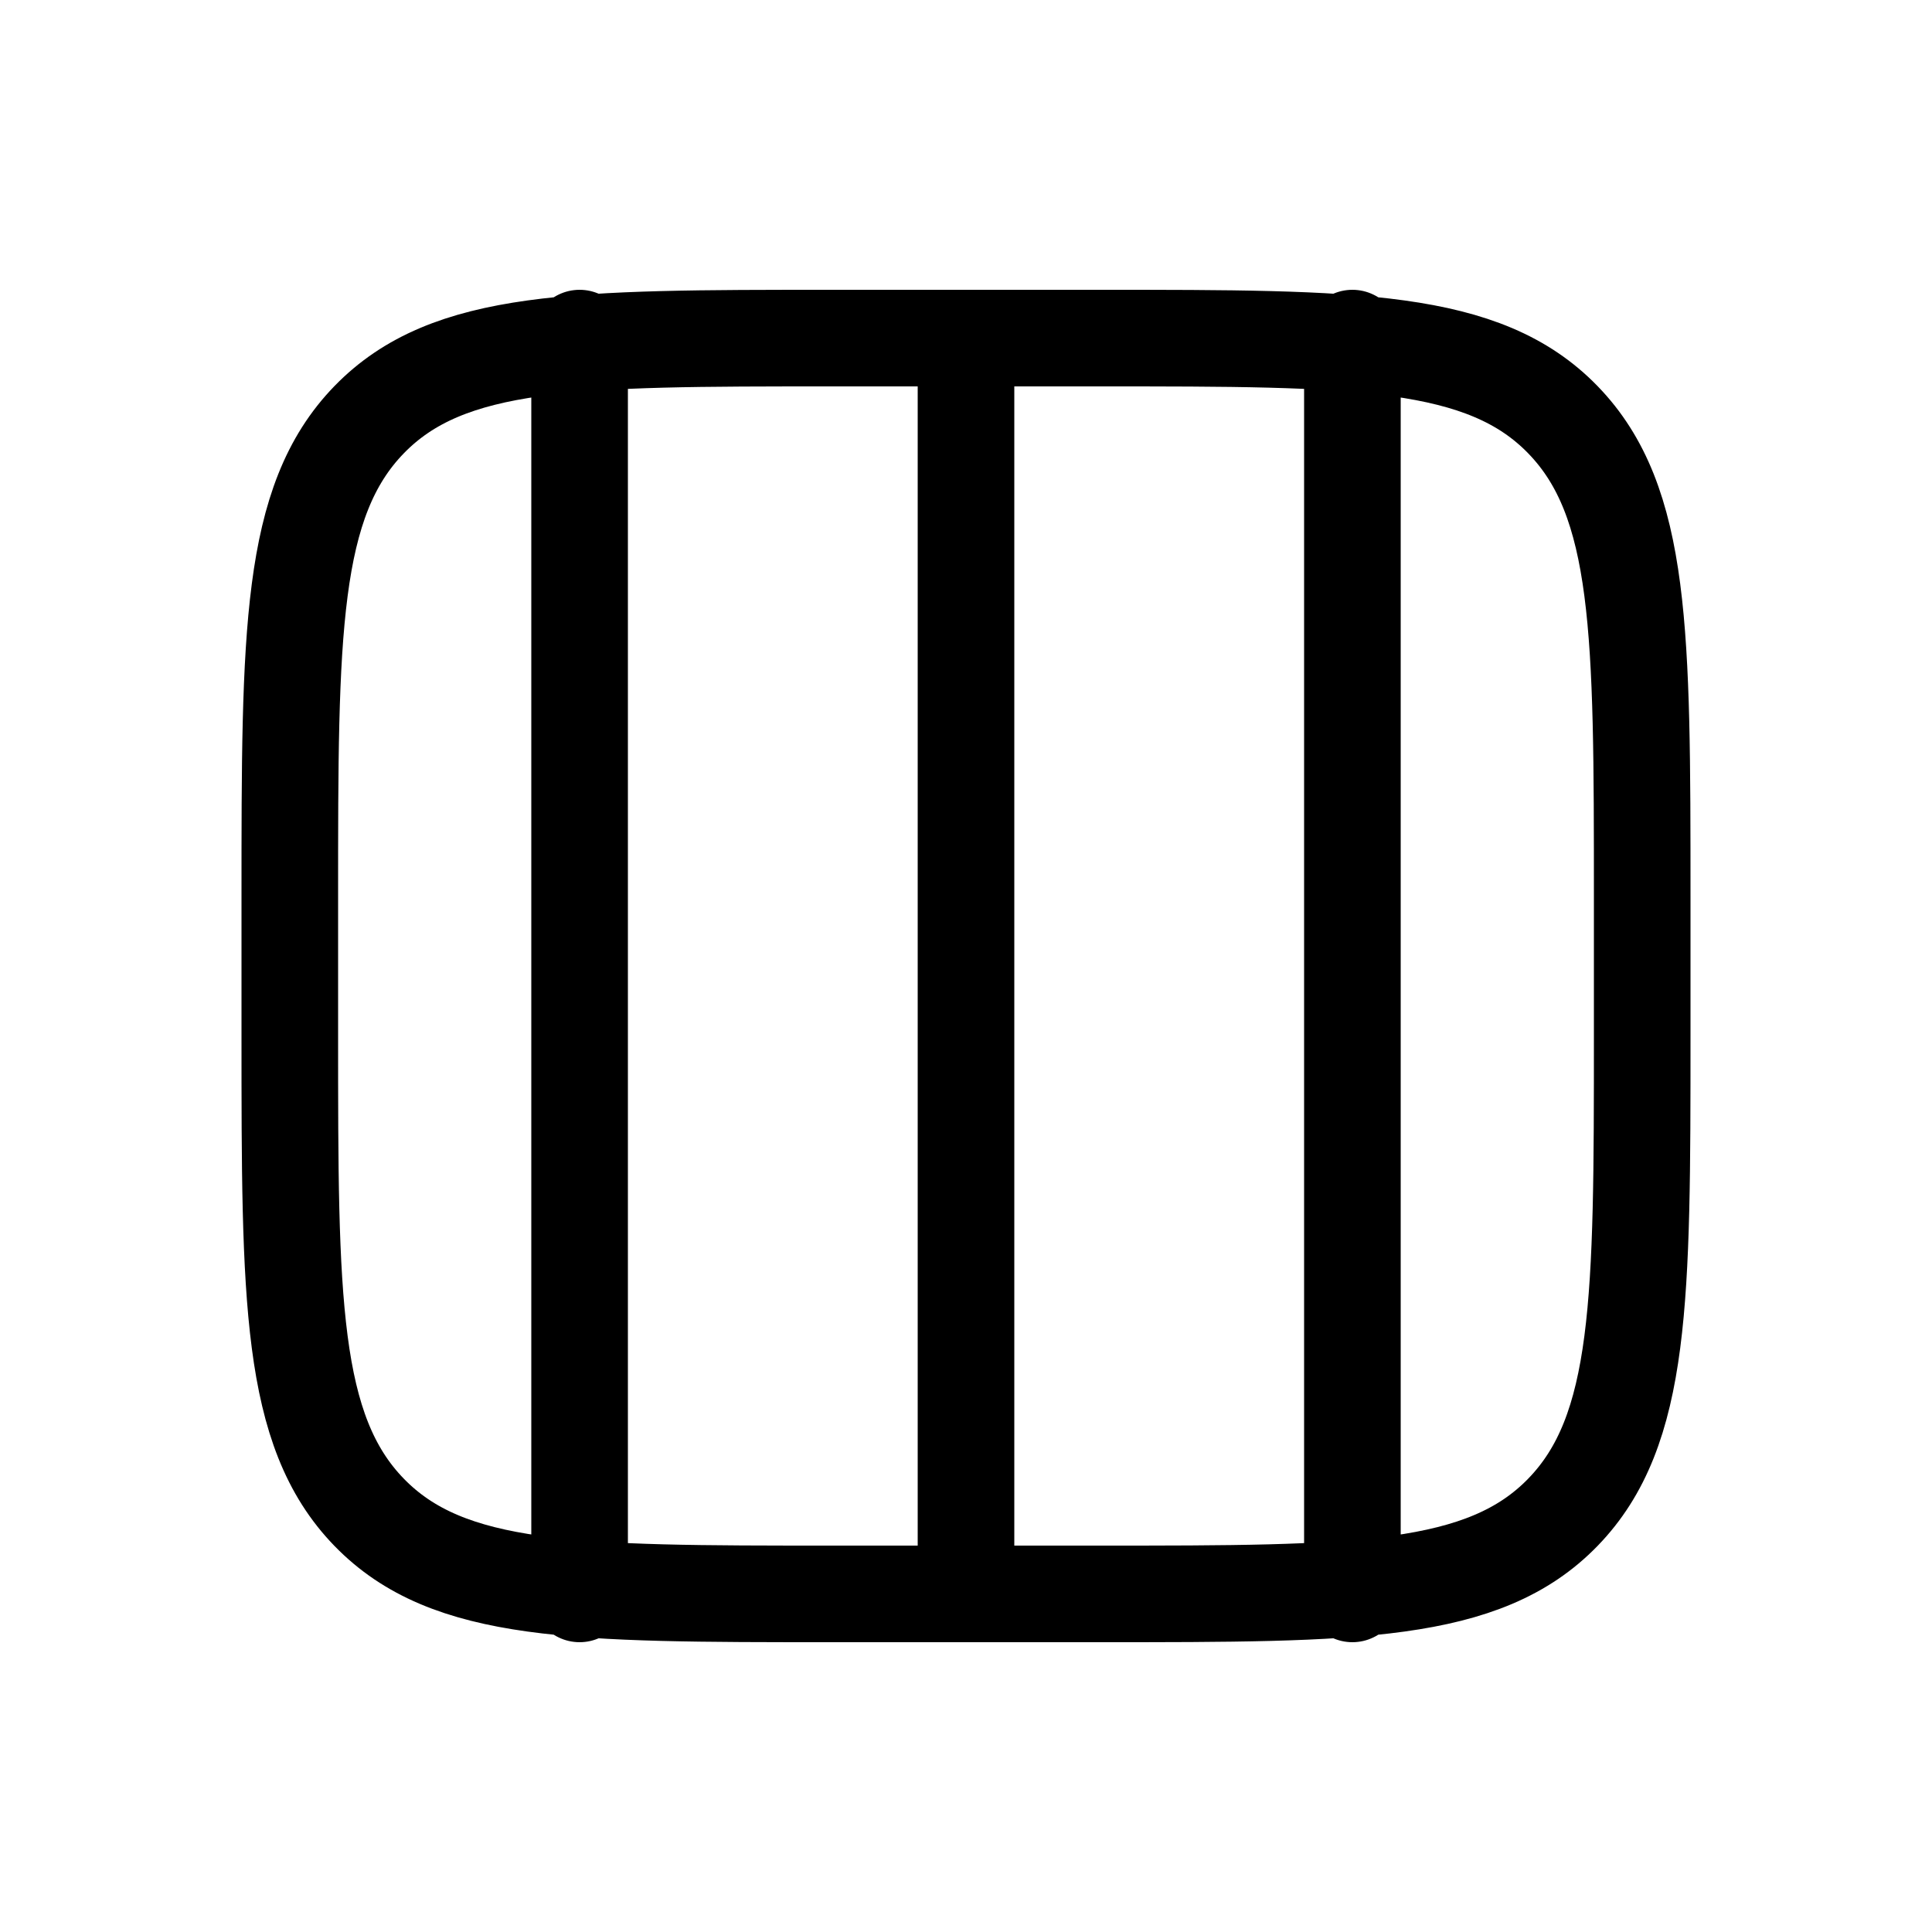 <svg width="20" height="20" viewBox="0 0 20 20" fill="none" xmlns="http://www.w3.org/2000/svg">
<path d="M6 16.5V3.5M10 16.5V3.5M14 16.5V3.5M3 9.278C3 6.554 3 5.192 3.82 4.346C4.64 3.5 5.96 3.5 8.6 3.5H11.4C14.04 3.5 15.36 3.5 16.18 4.346C17 5.192 17 6.554 17 9.278V10.722C17 13.446 17 14.808 16.18 15.654C15.36 16.5 14.04 16.5 11.4 16.5H8.6C5.96 16.5 4.64 16.5 3.82 15.654C3 14.808 3 13.446 3 10.722V9.278Z" stroke="currentColor" stroke-linecap="round"/>
</svg>
